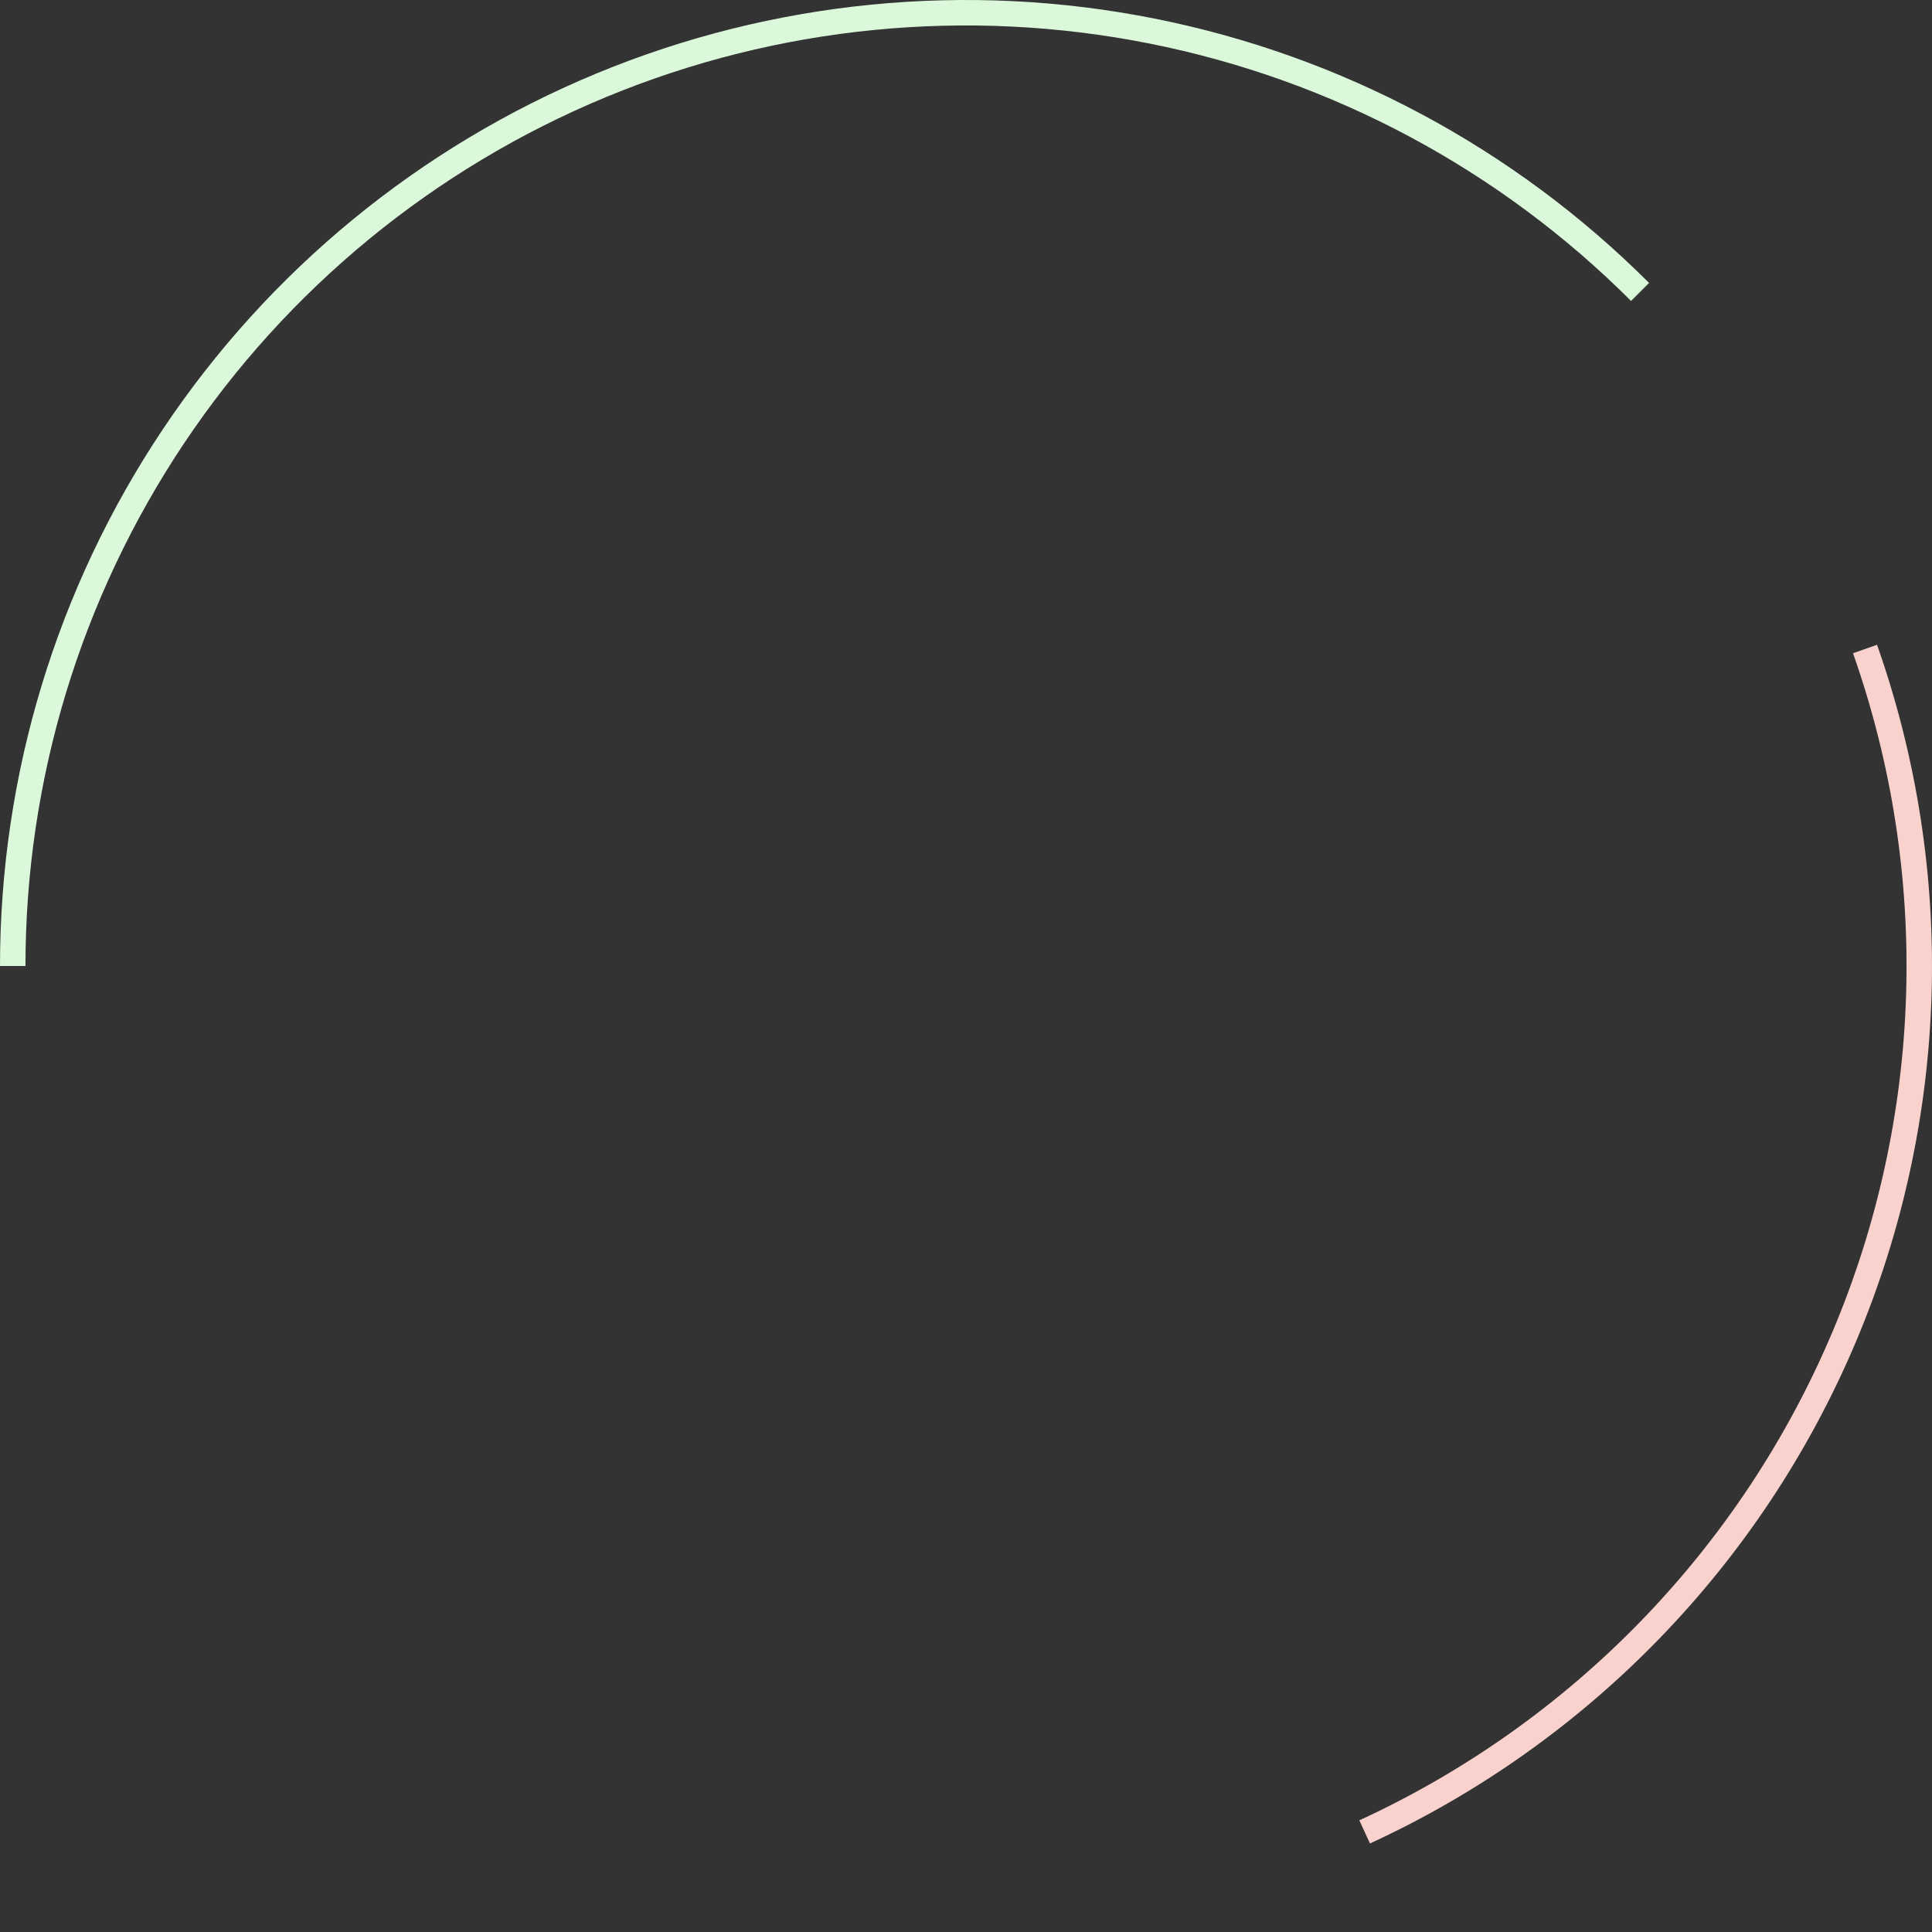 <svg width="268" height="268" viewBox="0 0 268 268" fill="none" xmlns="http://www.w3.org/2000/svg">
<rect x="0" y="0" width="268" height="268" fill="#333333" stroke="none"/>
<path d="M228.752 39.248C210.012 20.507 186.136 7.745 160.142 2.575C134.149 -2.596 107.206 0.058 82.72 10.2C58.235 20.342 37.307 37.517 22.583 59.554C7.859 81.59 -4.00179e-06 107.497 0 134L3.532 134C3.532 108.196 11.184 82.971 25.52 61.516C39.856 40.061 60.232 23.338 84.072 13.464C107.912 3.589 134.145 1.005 159.453 6.039C184.761 11.073 208.008 23.499 226.255 41.745L228.752 39.248Z" fill="#DCF8DB"/>
<path d="M190.039 255.72C220.375 241.753 244.403 216.962 257.413 186.203C270.424 155.445 271.48 120.937 260.374 89.44L257.043 90.615C267.856 121.281 266.828 154.88 254.16 184.827C241.492 214.775 218.098 238.913 188.561 252.511L190.039 255.72Z" fill="#F9D2CD"/>
</svg>
